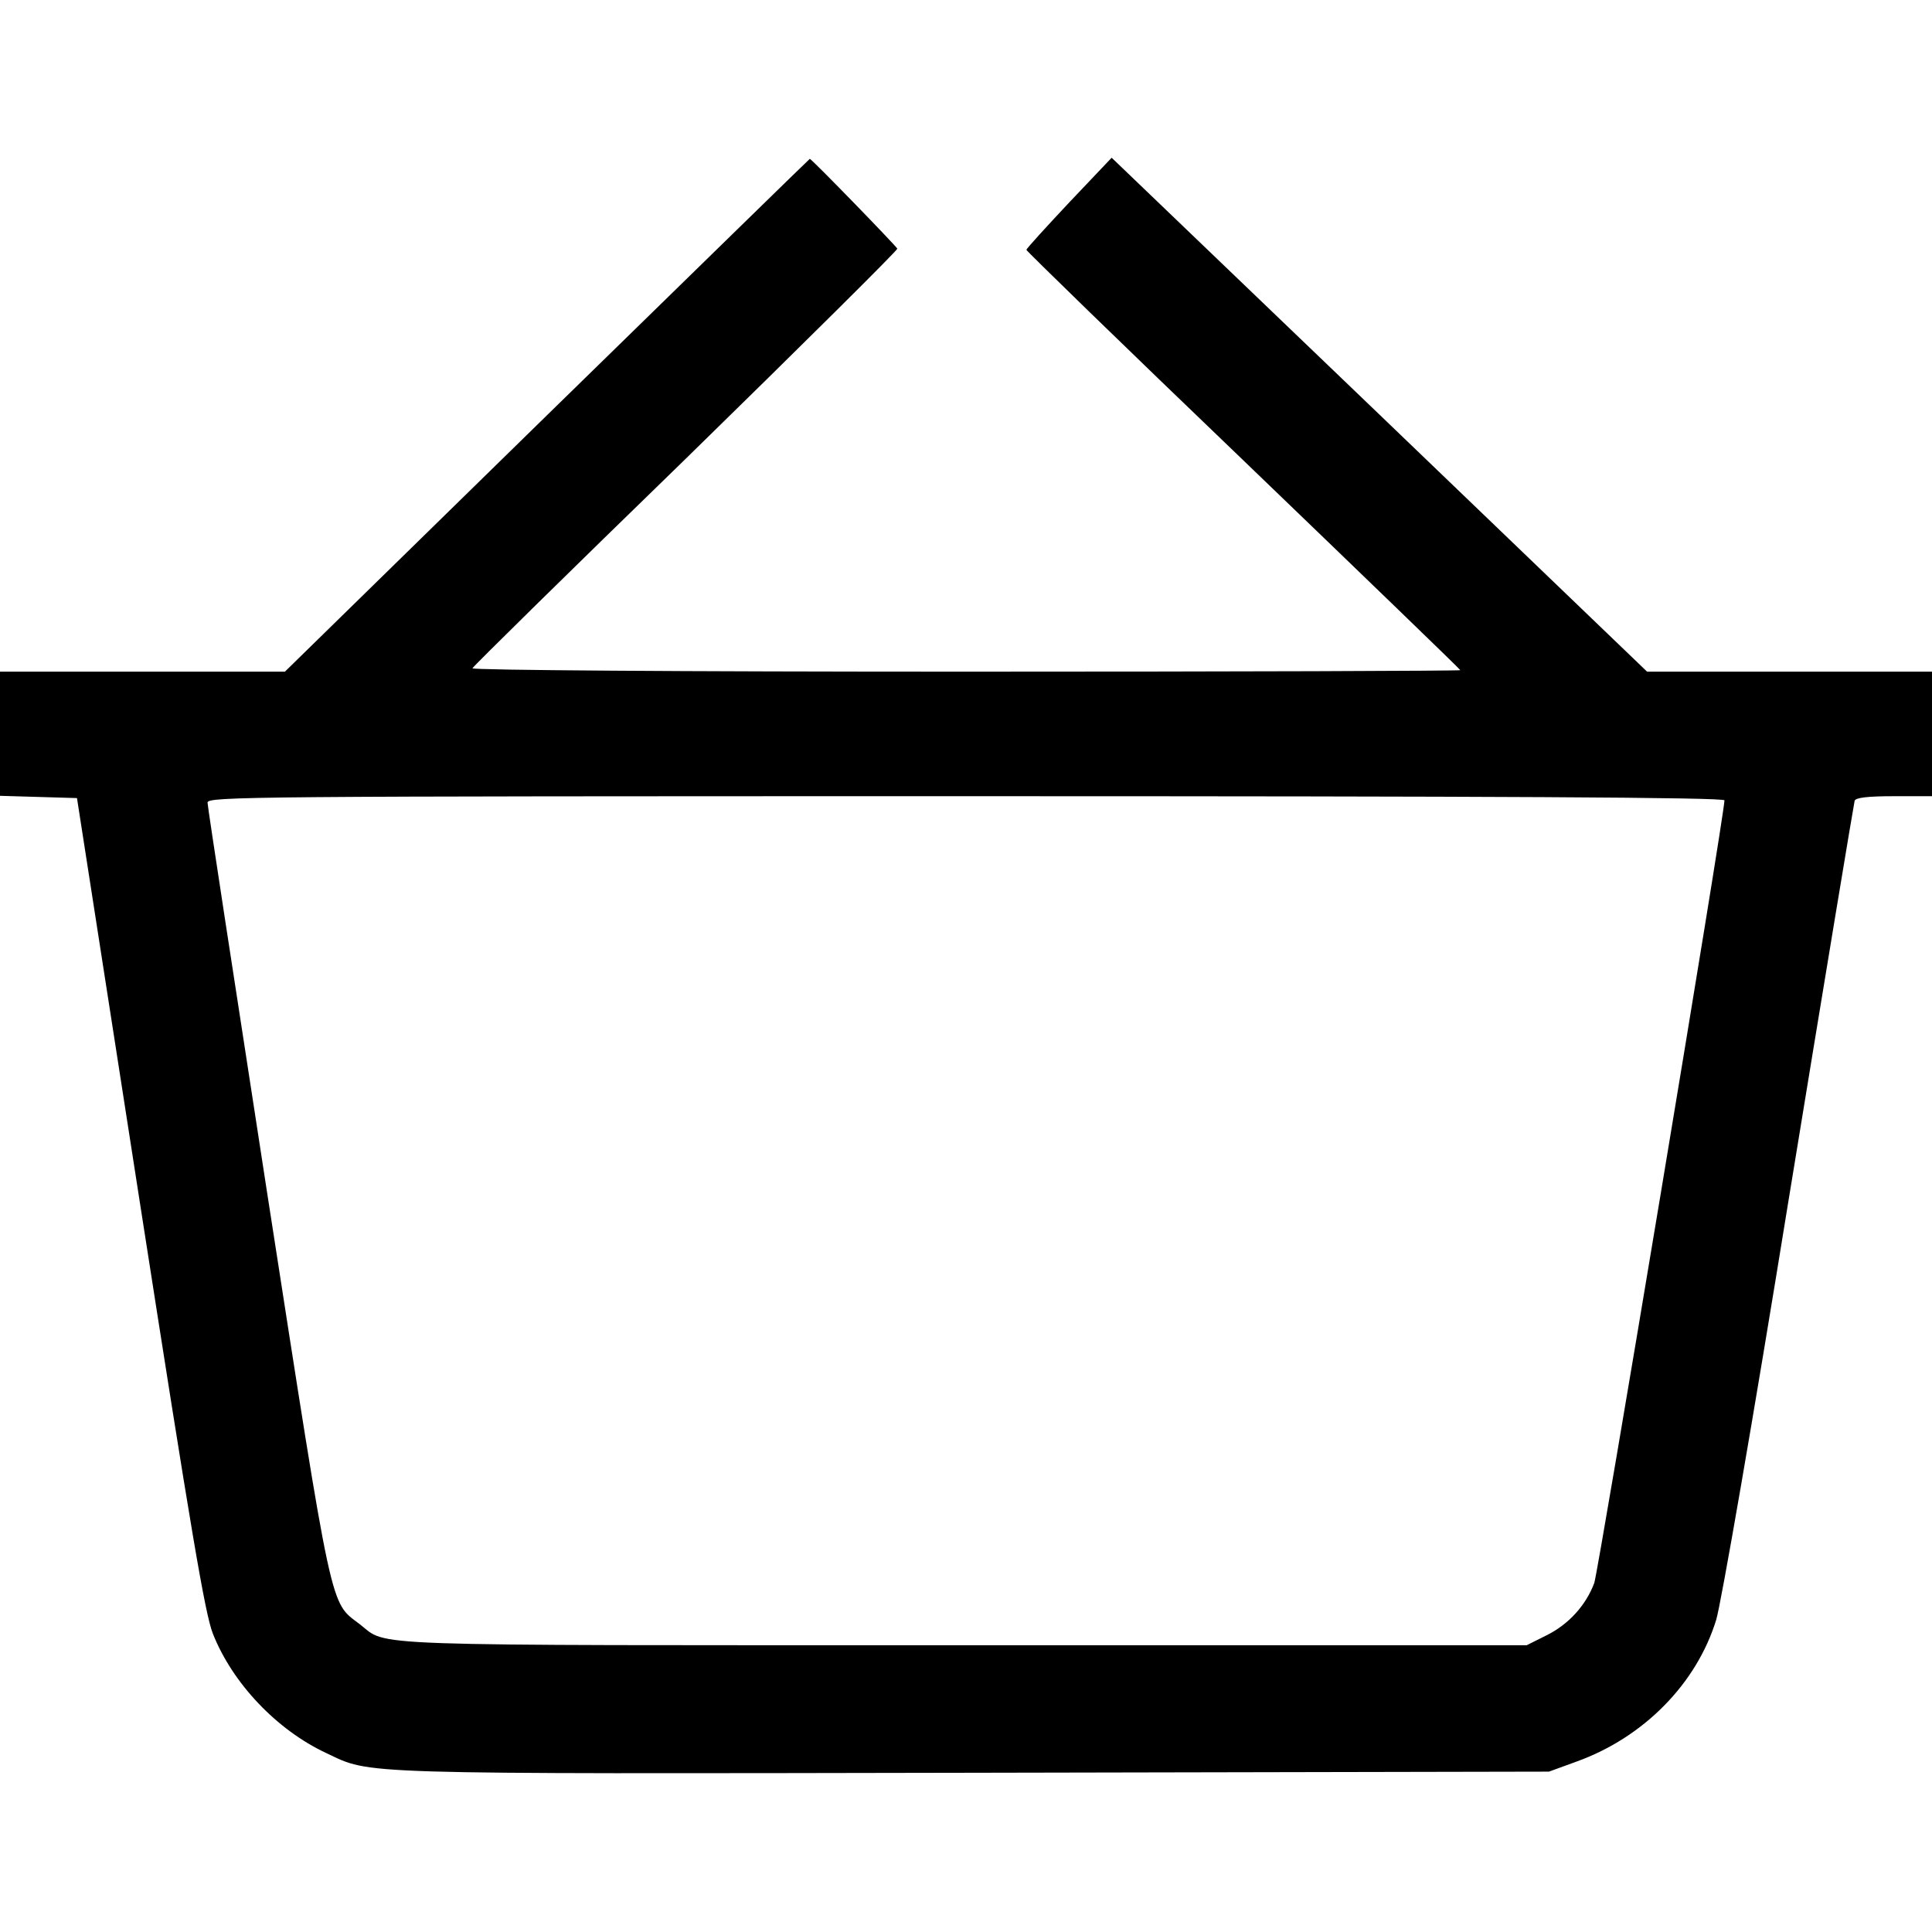<svg version="1.0" xmlns="http://www.w3.org/2000/svg"
 width="512pt" height="512pt" viewBox="0 0 512 512"
 preserveAspectRatio="xMidYMid meet">

    <g transform="translate(0,512) scale(0.1,-0.1)"
    fill="#000000" stroke="none">
    <path d="M1450 4020 l-695 -680 -377 0 -378 0 0 -165 0 -164 102 -3 102 -3
    167 -1074 c136 -873 172 -1086 193 -1140 52 -132 170 -256 301 -317 121 -57
    56 -55 1715 -52 l1525 3 74 27 c177 64 317 206 369 375 12 37 99 538 192 1113
    94 575 173 1051 175 1058 3 8 33 12 105 12 l100 0 0 165 0 165 -377 0 -378 0
    -709 681 -710 681 -112 -118 c-62 -66 -113 -122 -114 -126 0 -3 259 -255 575
    -558 316 -304 575 -554 575 -556 0 -2 -590 -4 -1311 -4 -758 0 -1309 4 -1307
    9 2 5 256 255 566 556 309 302 561 552 560 556 -3 7 -229 240 -232 238 -1 0
    -314 -306 -696 -679z m3120 -1021 c0 -38 -334 -2042 -345 -2074 -22 -59 -68
    -110 -127 -139 l-52 -26 -1493 0 c-1629 0 -1522 -4 -1600 56 -79 60 -70 16
    -244 1136 -87 563 -159 1031 -159 1041 0 16 102 17 2010 17 1403 0 2010 -3
    2010 -11z"/>
    </g>
</svg>
